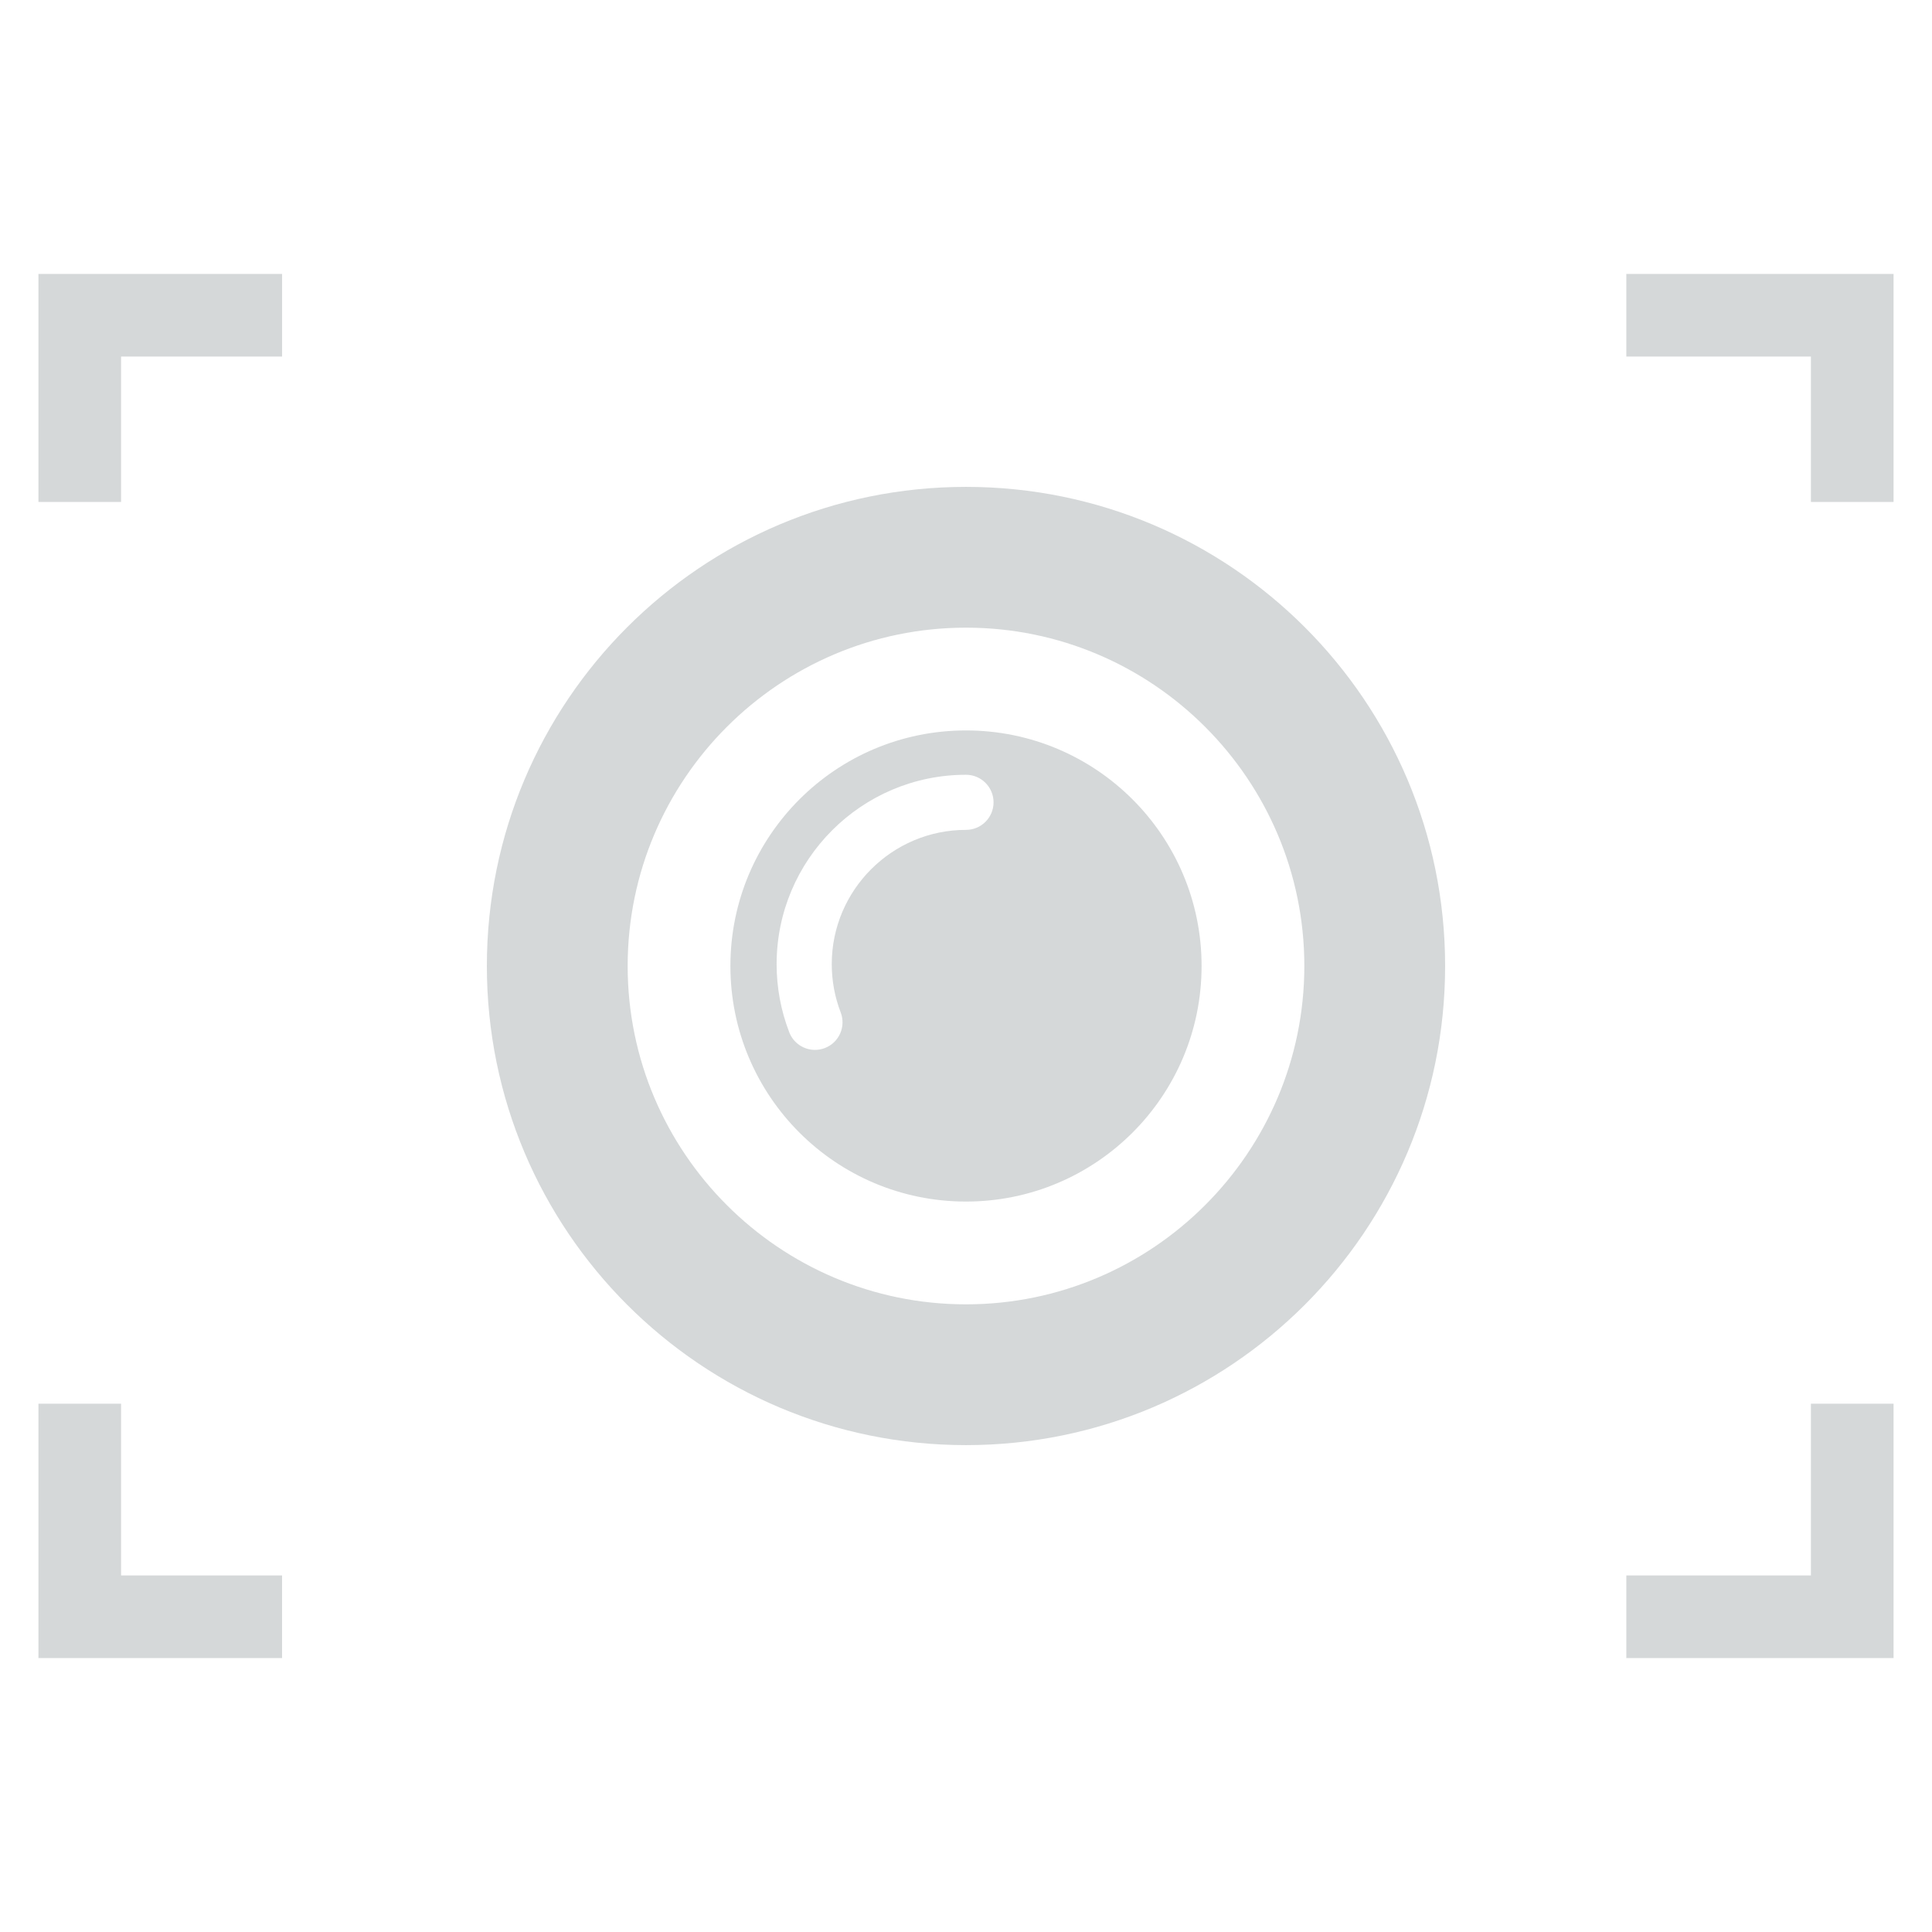 <?xml version="1.0" encoding="utf-8"?>
<!-- Generator: Adobe Illustrator 16.0.0, SVG Export Plug-In . SVG Version: 6.00 Build 0)  -->
<!DOCTYPE svg PUBLIC "-//W3C//DTD SVG 1.1//EN" "http://www.w3.org/Graphics/SVG/1.1/DTD/svg11.dtd">
<svg version="1.1" id="Layer_1" xmlns="http://www.w3.org/2000/svg" xmlns:xlink="http://www.w3.org/1999/xlink" x="0px" y="0px"
	 width="500px" height="500px" viewBox="0 0 500 500" enable-background="new 0 0 500 500" xml:space="preserve">
<path opacity="0.2" fill="#2D3C41" d="M250,126.003c-68.486,0-124,55.514-124,123.998c0,68.482,55.514,123.996,124,123.996
	c68.482,0,123.996-55.514,123.996-123.996C373.996,181.517,318.482,126.003,250,126.003z M250,337.563
	c-48.284,0-87.562-39.282-87.562-87.562c0-48.285,39.279-87.564,87.562-87.564c48.287,0,87.562,39.279,87.562,87.564
	C337.562,298.281,298.287,337.563,250,337.563z M249.997,189.034c-33.671,0-60.969,27.292-60.969,60.961
	c0,33.68,27.298,60.968,60.969,60.968c33.67,0,60.972-27.288,60.972-60.968C310.969,216.325,283.667,189.034,249.997,189.034z
	 M249.997,214.771c-19.15,0-34.739,15.594-34.739,34.747c0,4.308,0.781,8.513,2.311,12.492c1.415,3.676-0.415,7.806-4.091,9.221
	c-0.835,0.324-1.708,0.478-2.559,0.478c-2.865,0-5.573-1.734-6.663-4.568c-2.167-5.628-3.267-11.548-3.267-17.622
	c0-27.026,21.987-49.009,49.008-49.009c3.941,0,7.134,3.195,7.134,7.137C257.131,211.578,253.938,214.771,249.997,214.771z
	 M468.664,363.284h21.388v65.819h-69.164v-21.388h47.776V363.284z M490.052,70.897v59.013h-21.388V92.283h-47.776V70.897H490.052z
	 M9.948,70.897h63.056v21.386H31.335v37.626H9.948V70.897z M31.335,407.716h41.666v21.388H9.948v-65.819h21.387V407.716z"/>
</svg>
